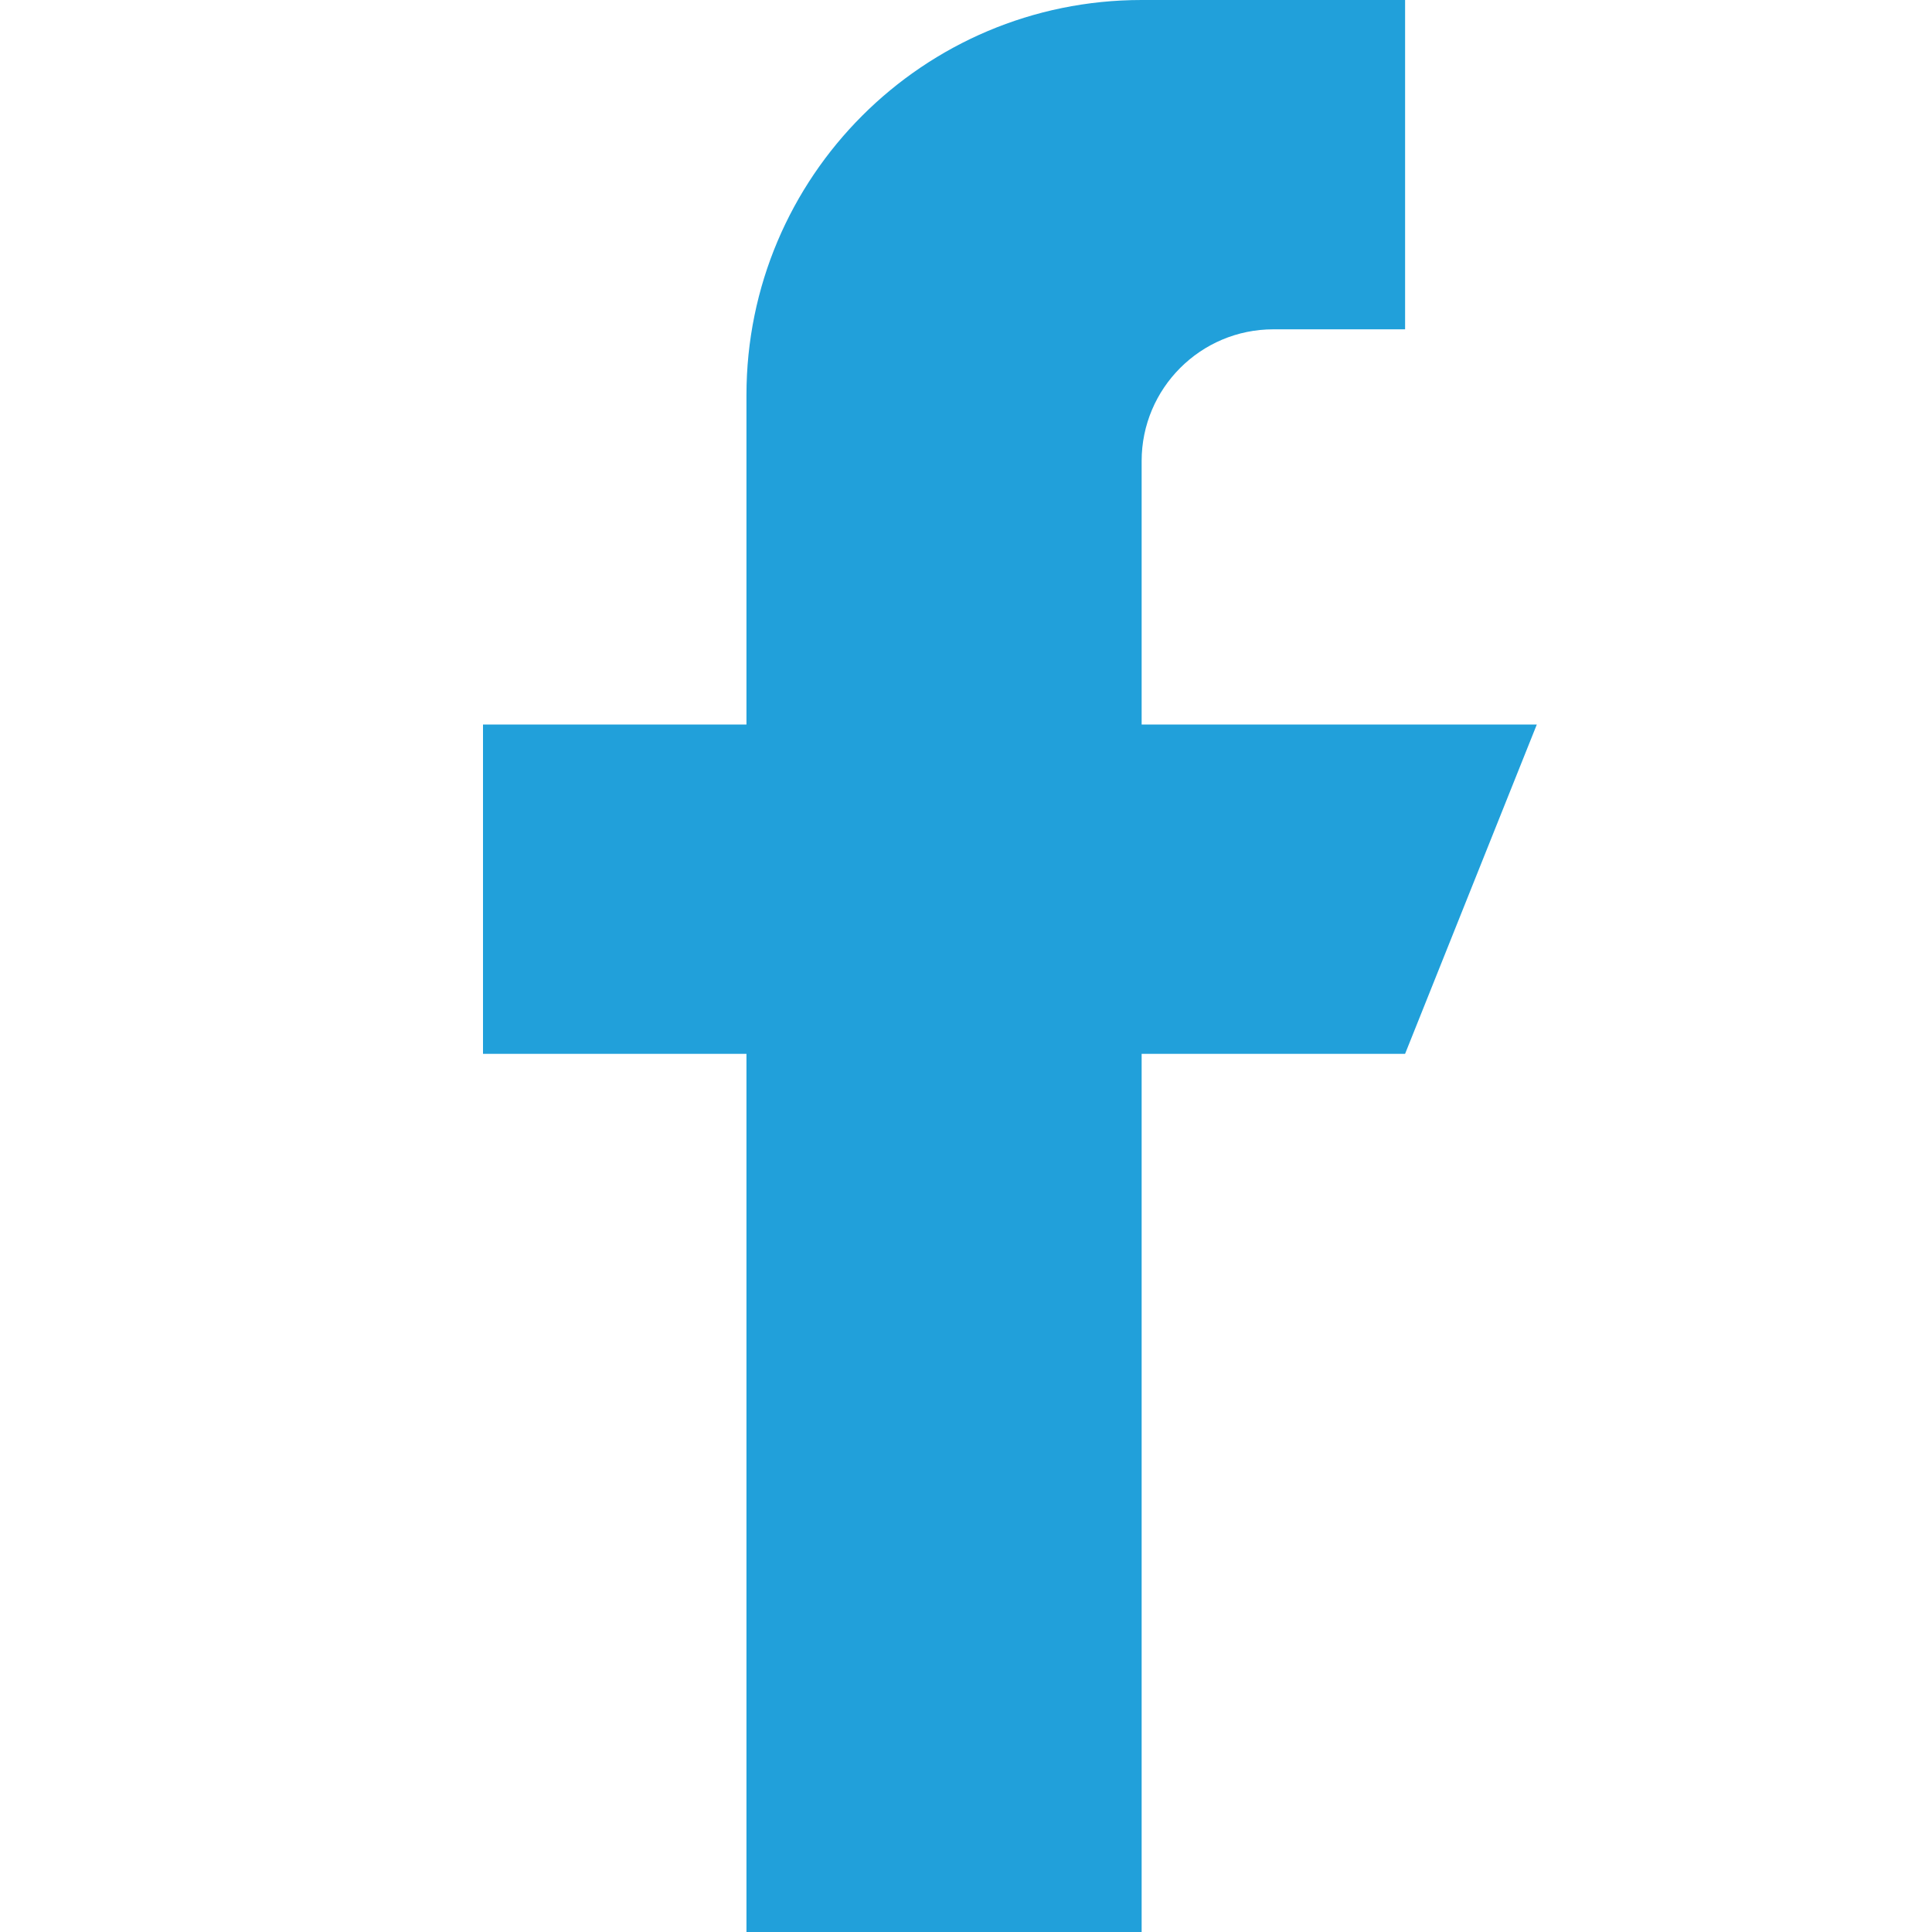<svg width="22" height="22" viewBox="0 0 22 22" fill="none" xmlns="http://www.w3.org/2000/svg">
<g clip-path="url(#clip0)">
<path d="M13 8.25V5.25C13 4.422 13.672 3.75 14.5 3.75H16V0H13C10.514 0 8.5 2.014 8.5 4.5V8.25H5.5V12H8.5V24H13V12H16L17.5 8.25H13Z" fill="#21A0DA"/>
</g>
<defs>
<clipPath id="clip0">
<rect width="22" height="22" fill="white"/>
</clipPath>
</defs>
</svg>
